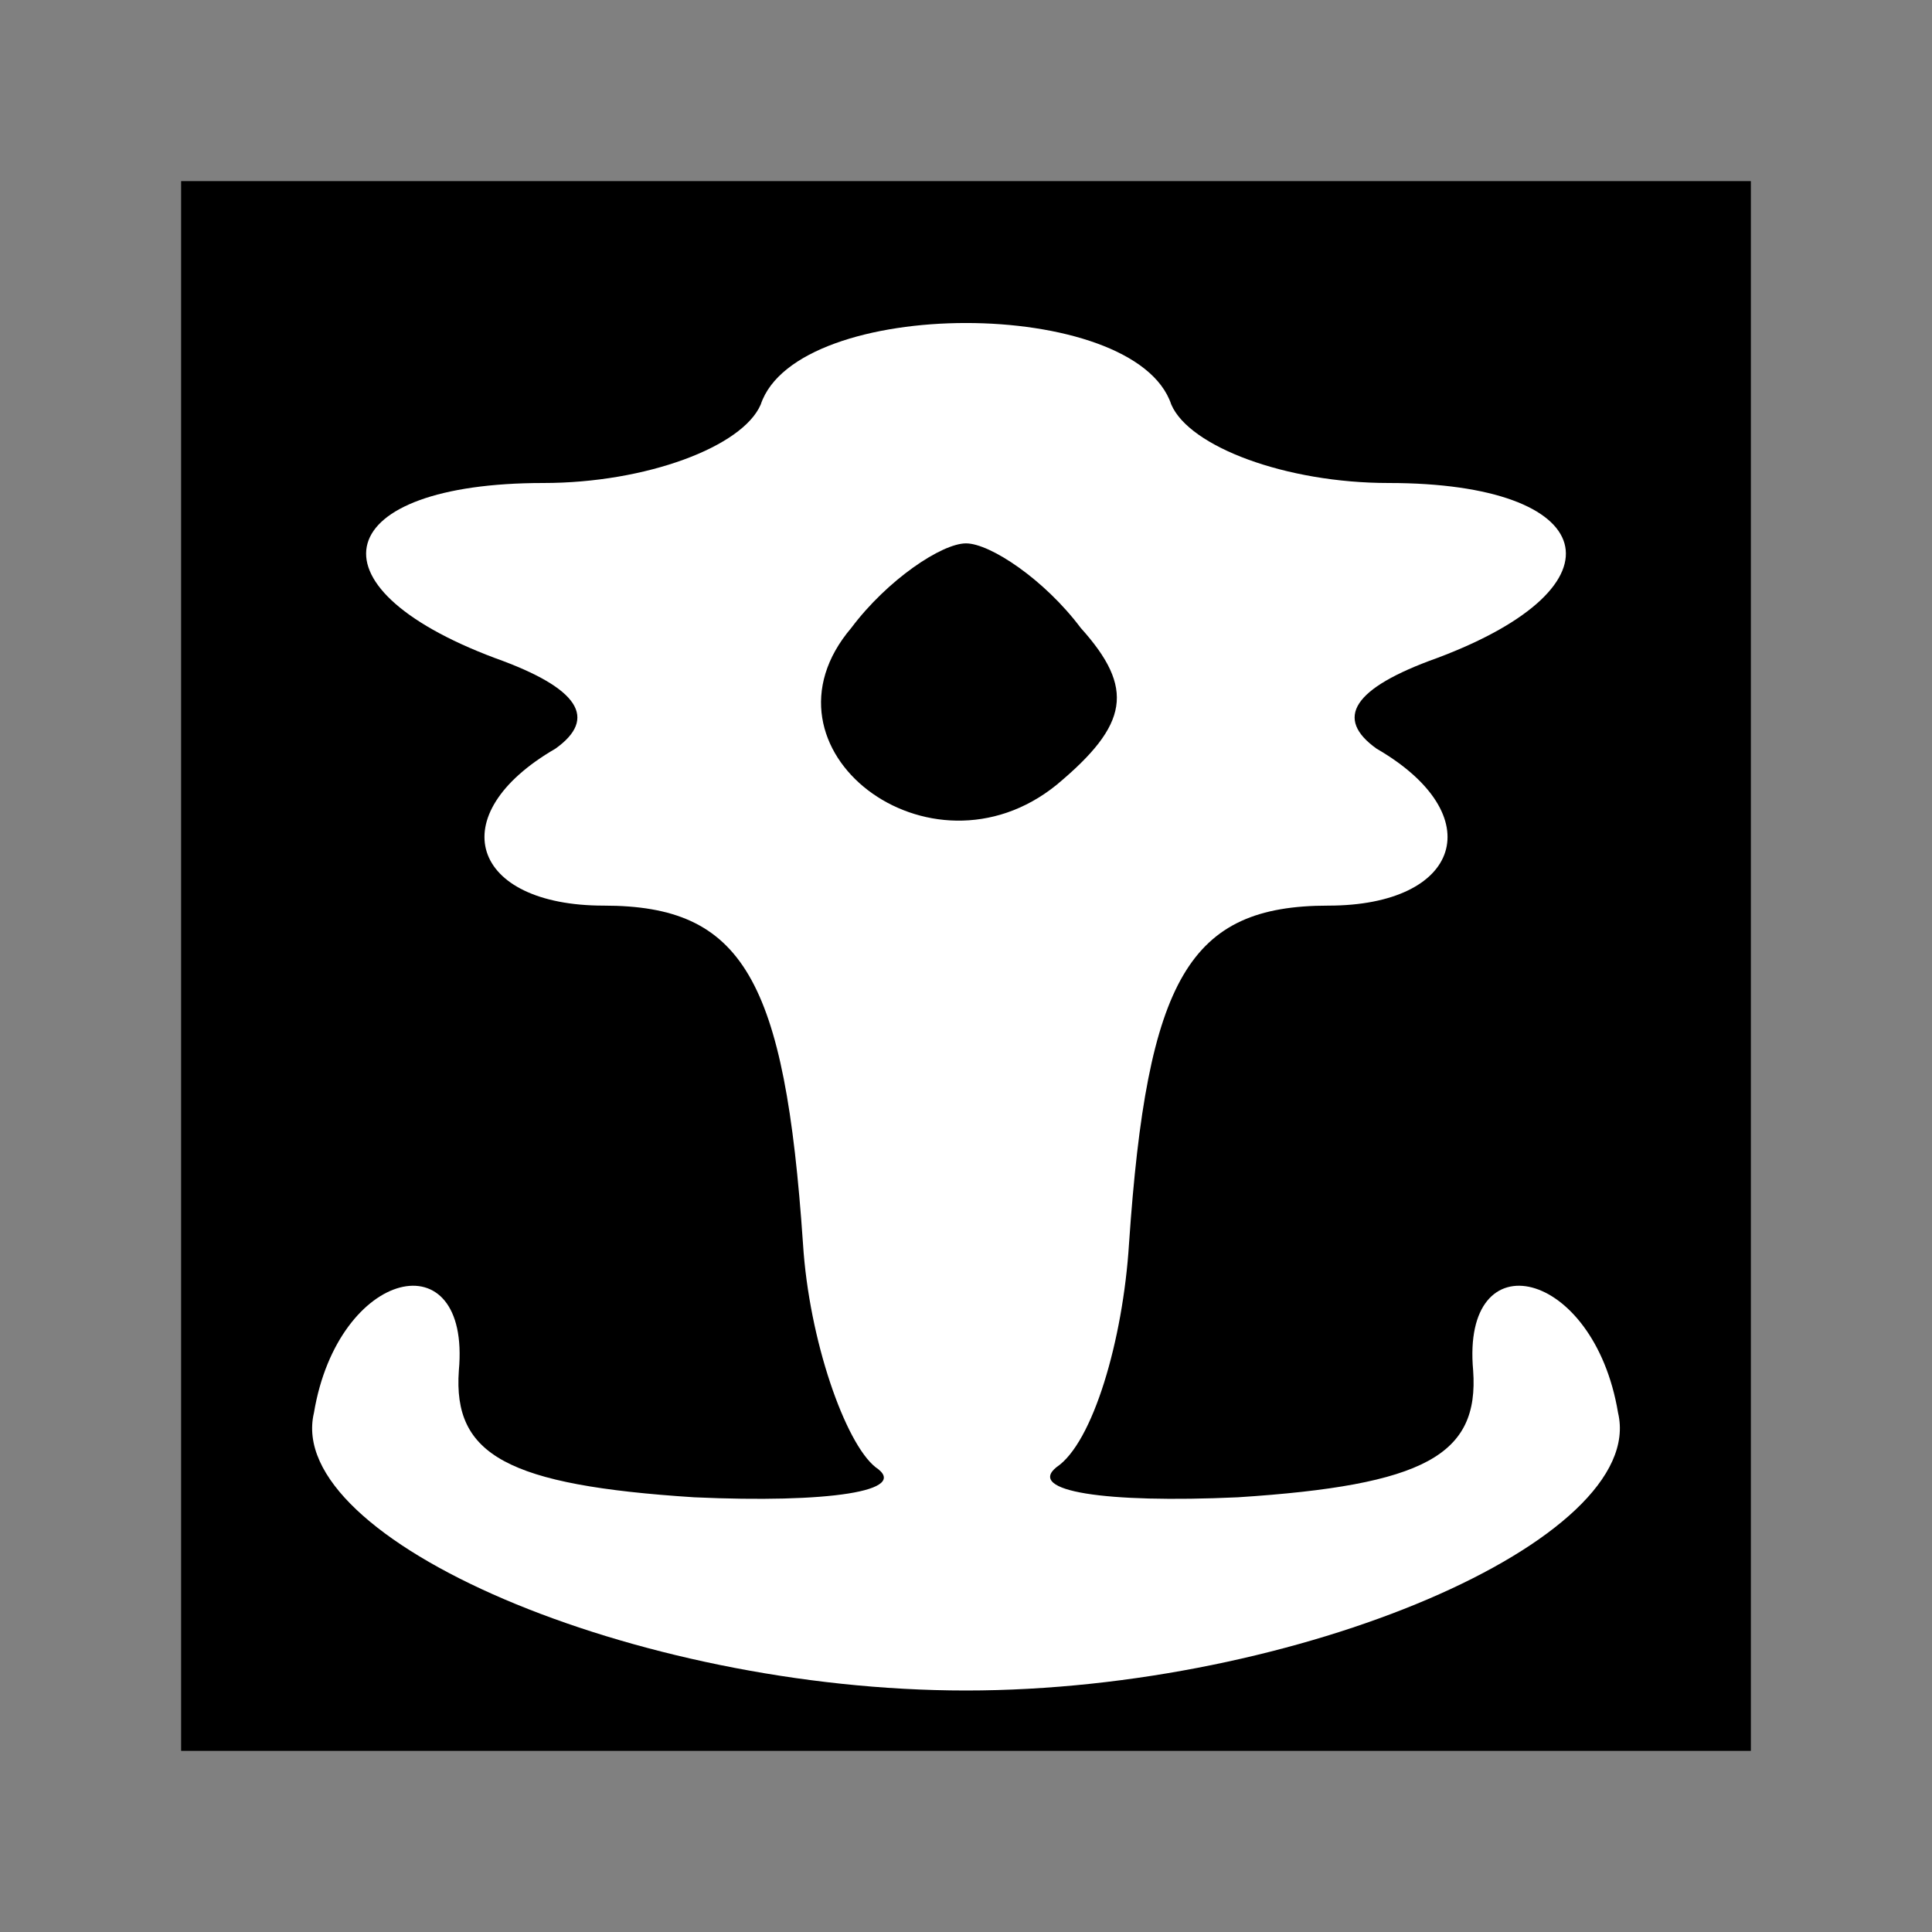 <?xml version="1.0" standalone="no"?>
<!DOCTYPE svg PUBLIC "-//W3C//DTD SVG 20010904//EN"
 "http://www.w3.org/TR/2001/REC-SVG-20010904/DTD/svg10.dtd">
<svg version="1.0" xmlns="http://www.w3.org/2000/svg"
 width="32pt" height="32pt" viewBox="0 0 32 32"
 preserveAspectRatio="xMidYMid meet">
<rect x="0" y="0" width="32" height="32" fill="#808080" stroke="none"/>
<g transform="translate(0,32) scale(0.1,-0.1)"
fill="#000000" stroke="none">
<path fill="#000000" stroke="none" d="M30 160 l0 -130 130 0 130 0 0 130 0
130 -130 0 -130 0 0 -130z"/>
<path fill="#ffffff" stroke="none" d="M194 253 c3 -7 19 -13 36 -13 35 0 40
-17 8 -29 -14 -5 -17 -10 -10 -15 19 -11 14 -26 -8 -26 -23 0 -30 -12 -33 -56
-1 -16 -6 -33 -12 -37 -5 -4 8 -6 30 -5 31 2 40 7 39 21 -2 22 20 17 24 -7 5
-21 -53 -46 -108 -46 -55 0 -113 25 -108 46 4 24 26 29 24 7 -1 -14 8 -19 39
-21 22 -1 36 1 30 5 -5 4 -11 21 -12 37 -3 44 -10 56 -33 56 -22 0 -27 15 -8
26 7 5 4 10 -10 15 -32 12 -27 29 8 29 17 0 33 6 36 13 6 18 62 18 68 0z"/>
<path fill="#000000" stroke="none" d="M141 216 c-17 -20 13 -43 34 -26 12 10
13 16 4 26 -6 8 -15 14 -19 14 -4 0 -13 -6 -19 -14z"/>
</g>
</svg>
